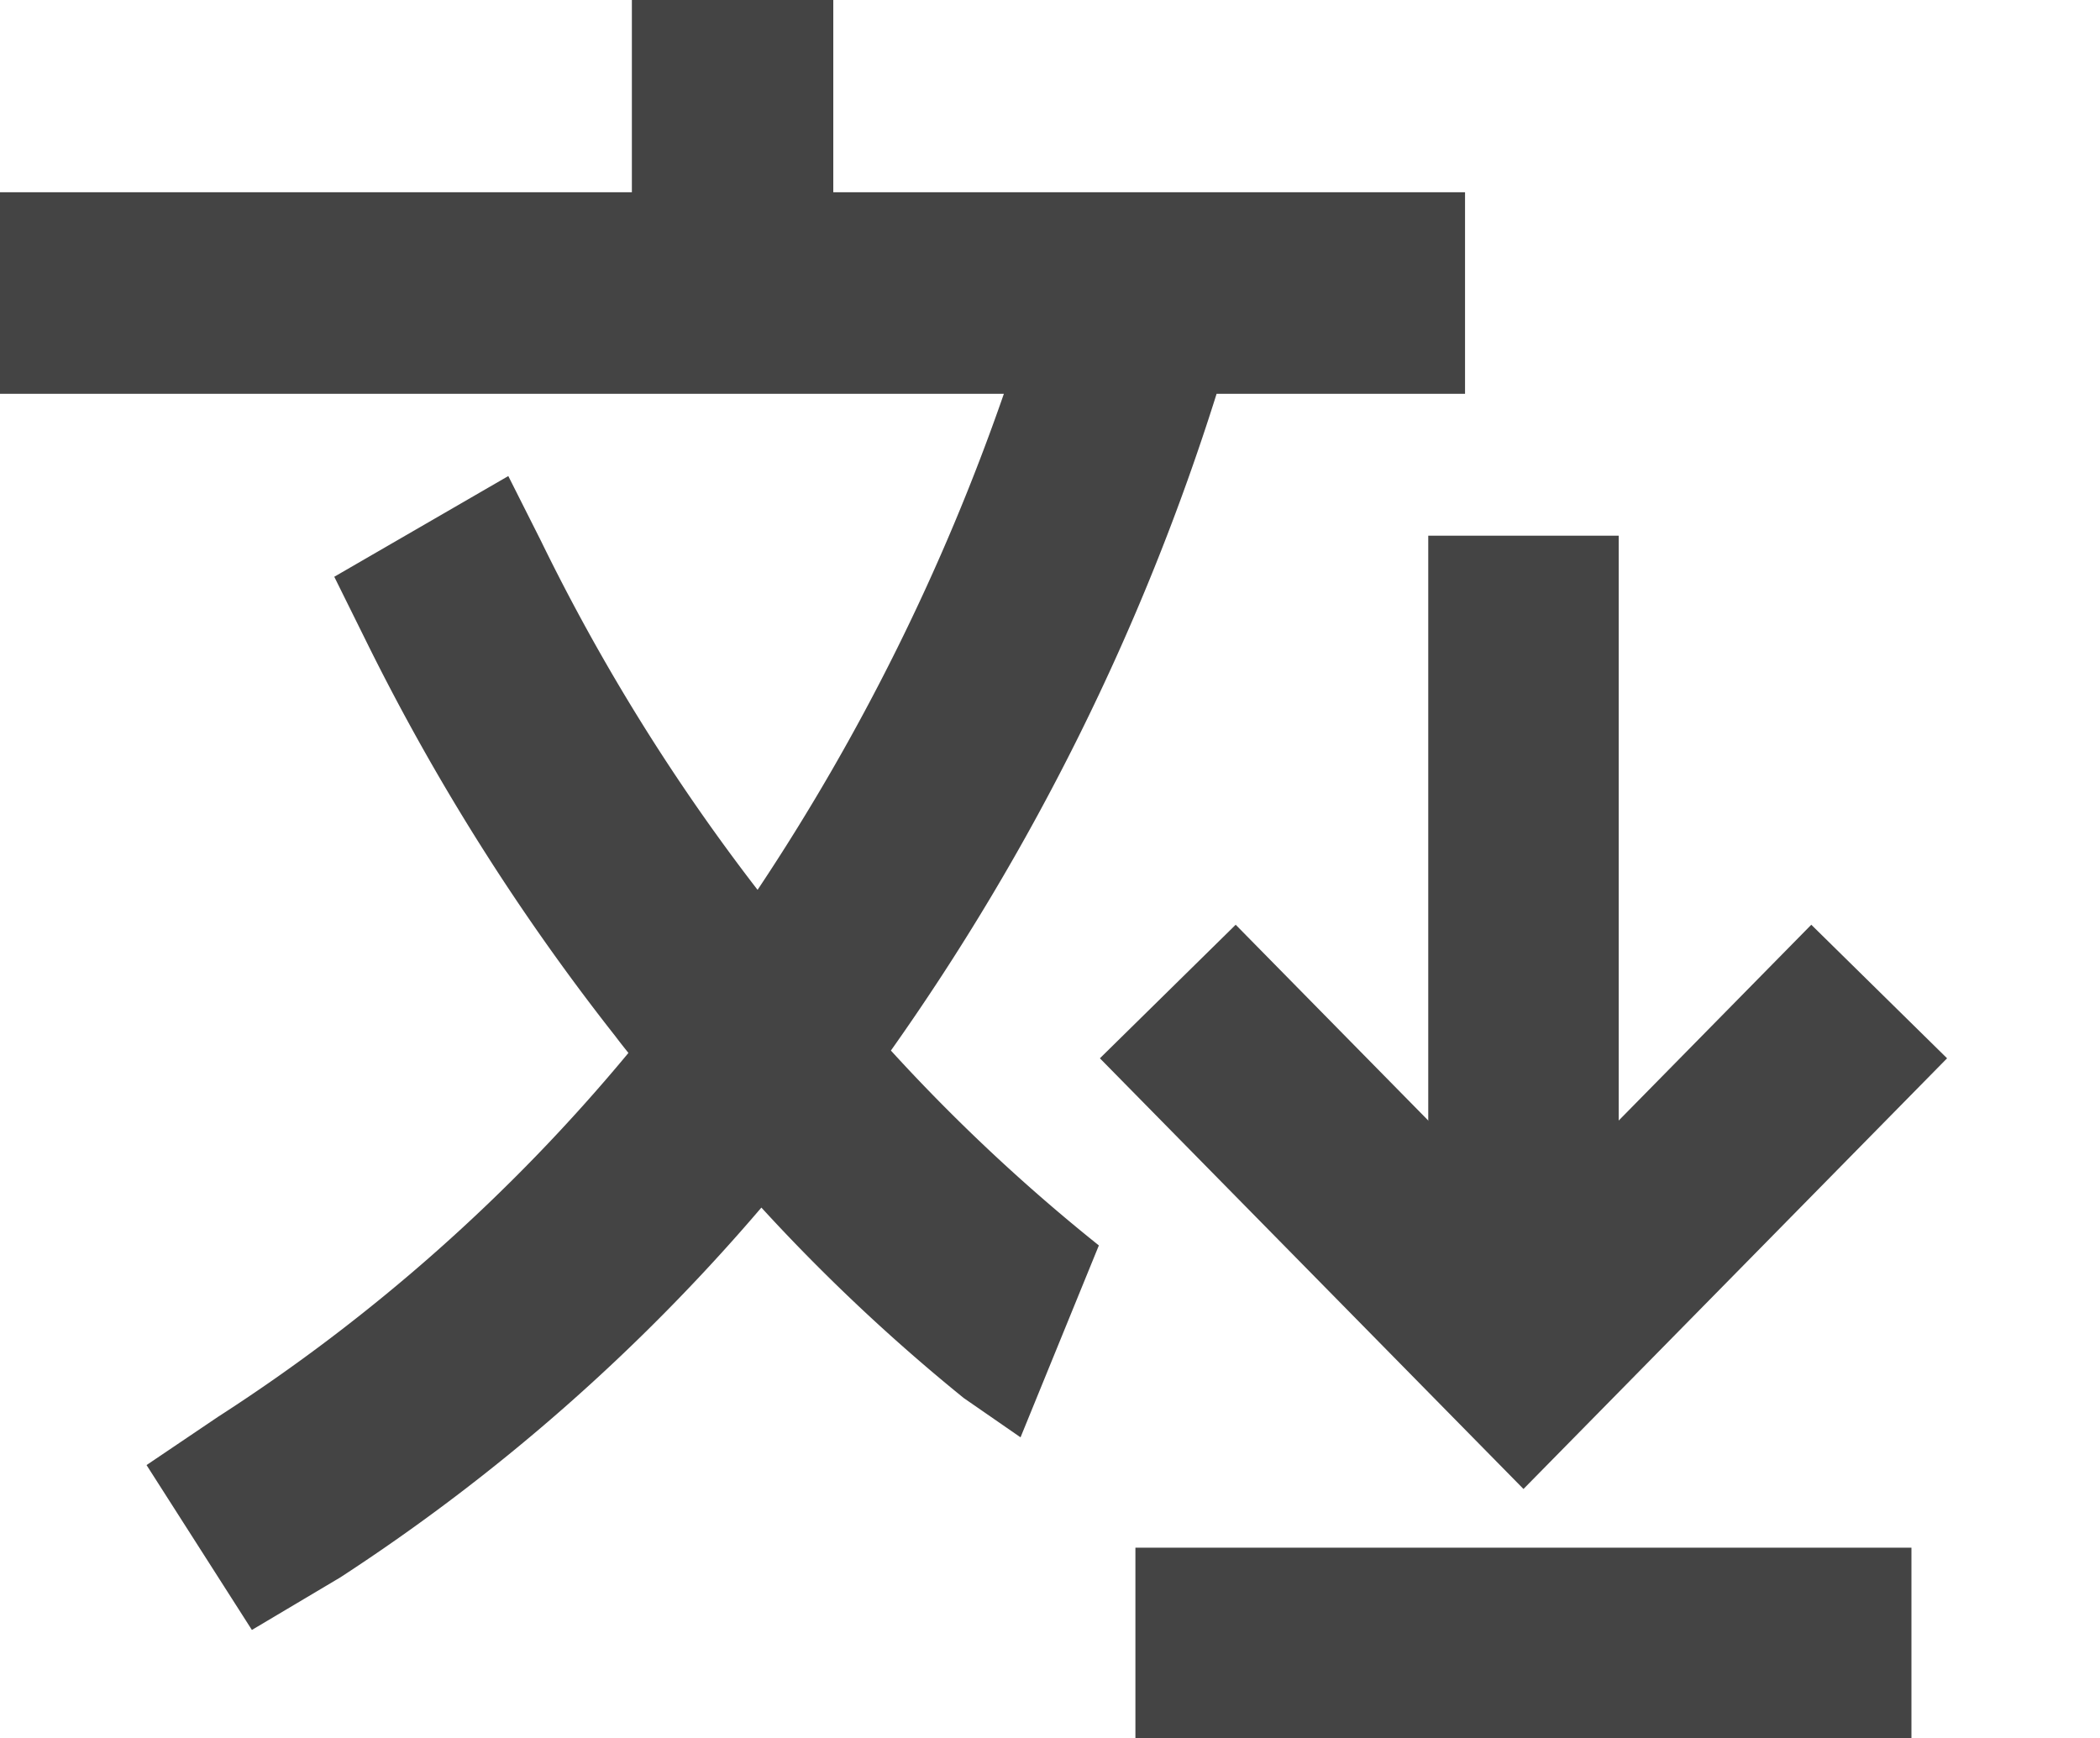 <svg id="Gruppe_3326" data-name="Gruppe 3326" xmlns="http://www.w3.org/2000/svg" width="17.641" height="14.601" viewBox="0 0 17.641 14.601">
  <path id="Icon_ion-language-sharp" data-name="Icon ion-language-sharp" d="M11.481,13.837A15.325,15.325,0,0,1,9.734,12.2,19.844,19.844,0,0,0,12.47,6.683h2.087V4.99H9.25V3.375H7.558V4.99H2.25V6.683h8.433A18.361,18.361,0,0,1,8.614,10.85a16.983,16.983,0,0,1-1.82-2.932l-.274-.544-1.462.846.264.533a18.867,18.867,0,0,0,2.1,3.33c.035.047.071.092.107.137a15.091,15.091,0,0,1-3.448,3.057l-.6.405.885,1.385.742-.441a16.426,16.426,0,0,0,3.538-3.107,15.746,15.746,0,0,0,1.7,1.6l.477.33Z" transform="translate(-2.25 -3.375)" fill="#444"/>
  <g id="Komponente_34_30" data-name="Komponente 34 – 30" transform="translate(9.538 4.5)">
    <line id="Linie_46" data-name="Linie 46" x2="6.519" transform="translate(0 9.301)" fill="none" stroke="#444" stroke-miterlimit="10" stroke-width="1.6"/>
    <g id="Gruppe_147" data-name="Gruppe 147" transform="translate(0.272)">
      <line id="Linie_45" data-name="Linie 45" y2="6.866" transform="translate(2.988)" fill="none" stroke="#444" stroke-miterlimit="10" stroke-width="1.6"/>
      <path id="Pfad_127" data-name="Pfad 127" d="M692.53,1001.437l-2.988,3.038-2.988-3.038" transform="translate(-686.554 -997.608)" fill="none" stroke="#444" stroke-miterlimit="10" stroke-width="1.6"/>
    </g>
  </g>
</svg>
